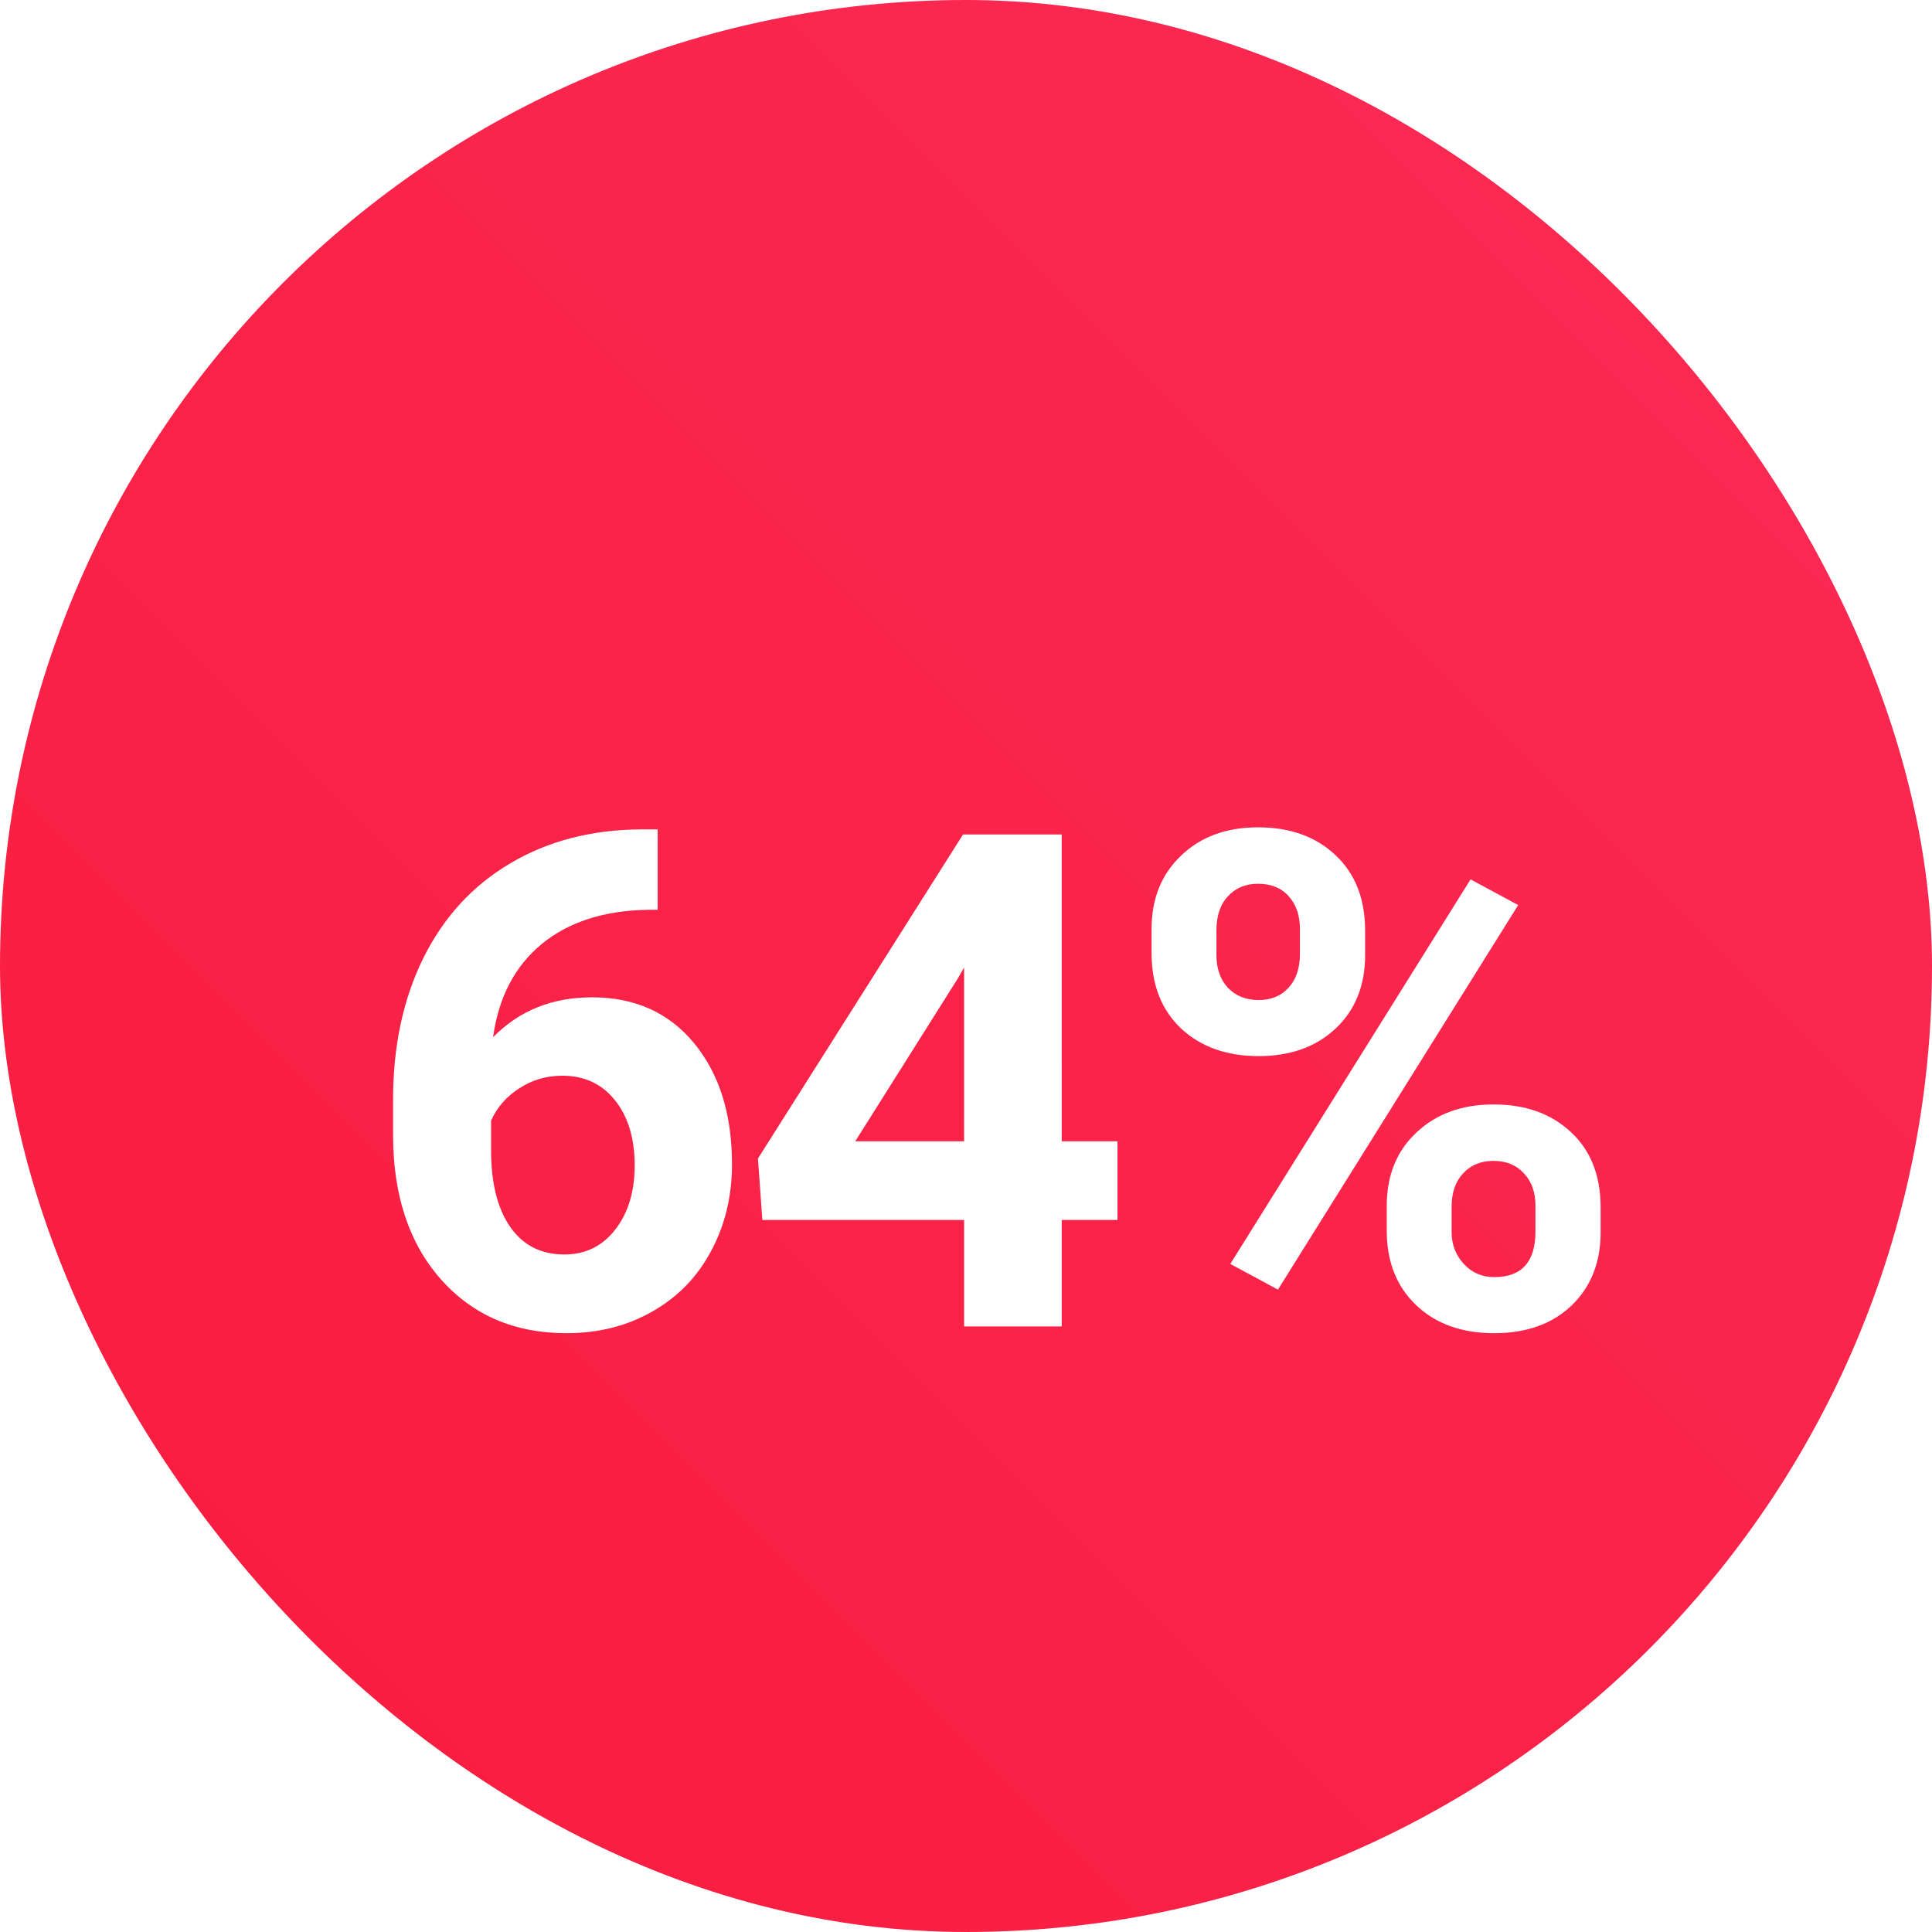 <svg width="67" height="67" viewBox="0 0 67 67" fill="none" xmlns="http://www.w3.org/2000/svg">
<rect width="67" height="67" rx="33.5" fill="url(#paint0_linear)"/>
<g filter="url(#filter0_d)">
<path d="M22.807 24.762V27.551H22.479C20.948 27.574 19.713 27.973 18.776 28.746C17.846 29.52 17.288 30.594 17.1 31.969C18.006 31.047 19.151 30.586 20.534 30.586C22.018 30.586 23.198 31.117 24.073 32.18C24.948 33.242 25.385 34.641 25.385 36.375C25.385 37.484 25.143 38.488 24.659 39.387C24.182 40.285 23.502 40.984 22.619 41.484C21.744 41.984 20.752 42.234 19.643 42.234C17.846 42.234 16.393 41.609 15.284 40.359C14.182 39.109 13.631 37.441 13.631 35.355V34.137C13.631 32.285 13.979 30.652 14.674 29.238C15.377 27.816 16.381 26.719 17.686 25.945C18.998 25.164 20.518 24.77 22.244 24.762H22.807ZM19.502 33.305C18.956 33.305 18.459 33.449 18.014 33.738C17.569 34.02 17.241 34.395 17.03 34.863V35.895C17.03 37.027 17.252 37.914 17.698 38.555C18.143 39.188 18.768 39.504 19.573 39.504C20.299 39.504 20.885 39.219 21.331 38.648C21.784 38.07 22.01 37.324 22.01 36.41C22.01 35.48 21.784 34.73 21.331 34.16C20.877 33.59 20.268 33.305 19.502 33.305ZM36.82 35.578H38.754V38.309H36.82V42H33.434V38.309H26.438L26.285 36.176L33.398 24.938H36.82V35.578ZM29.66 35.578H33.434V29.555L33.211 29.941L29.66 35.578ZM39.935 28.219C39.935 27.172 40.275 26.324 40.955 25.676C41.634 25.02 42.525 24.691 43.627 24.691C44.744 24.691 45.642 25.016 46.322 25.664C47.002 26.305 47.341 27.176 47.341 28.277V29.121C47.341 30.176 47.002 31.023 46.322 31.664C45.642 32.305 44.752 32.625 43.65 32.625C42.541 32.625 41.642 32.305 40.955 31.664C40.275 31.016 39.935 30.145 39.935 29.051V28.219ZM42.185 29.121C42.185 29.59 42.318 29.969 42.584 30.258C42.857 30.539 43.212 30.68 43.65 30.68C44.087 30.68 44.435 30.535 44.693 30.246C44.951 29.957 45.08 29.57 45.08 29.086V28.219C45.08 27.75 44.951 27.371 44.693 27.082C44.435 26.793 44.08 26.648 43.627 26.648C43.197 26.648 42.849 26.793 42.584 27.082C42.318 27.363 42.185 27.758 42.185 28.266V29.121ZM48.091 37.816C48.091 36.762 48.435 35.914 49.123 35.273C49.81 34.625 50.701 34.301 51.794 34.301C52.904 34.301 53.798 34.621 54.478 35.262C55.166 35.895 55.509 36.77 55.509 37.887V38.73C55.509 39.777 55.173 40.625 54.502 41.273C53.83 41.914 52.935 42.234 51.818 42.234C50.693 42.234 49.791 41.91 49.111 41.262C48.431 40.613 48.091 39.754 48.091 38.684V37.816ZM50.341 38.73C50.341 39.16 50.482 39.527 50.763 39.832C51.044 40.137 51.396 40.289 51.818 40.289C52.771 40.289 53.248 39.762 53.248 38.707V37.816C53.248 37.348 53.115 36.973 52.849 36.691C52.584 36.402 52.232 36.258 51.794 36.258C51.357 36.258 51.005 36.402 50.74 36.691C50.474 36.973 50.341 37.359 50.341 37.852V38.73ZM44.318 40.723L42.666 39.832L50.998 26.496L52.65 27.387L44.318 40.723Z" fill="white"/>
</g>
<defs>
<filter id="filter0_d" x="9.631" y="24.691" width="49.878" height="25.543" filterUnits="userSpaceOnUse" color-interpolation-filters="sRGB">
<feFlood flood-opacity="0" result="BackgroundImageFix"/>
<feColorMatrix in="SourceAlpha" type="matrix" values="0 0 0 0 0 0 0 0 0 0 0 0 0 0 0 0 0 0 127 0"/>
<feOffset dy="4"/>
<feGaussianBlur stdDeviation="2"/>
<feColorMatrix type="matrix" values="0 0 0 0 0 0 0 0 0 0 0 0 0 0 0 0 0 0 0.25 0"/>
<feBlend mode="normal" in2="BackgroundImageFix" result="effect1_dropShadow"/>
<feBlend mode="normal" in="SourceGraphic" in2="effect1_dropShadow" result="shape"/>
</filter>
<linearGradient id="paint0_linear" x1="33.5" y1="-33.5" x2="-33.5" y2="33.5" gradientUnits="userSpaceOnUse">
<stop stop-color="#FA2B56"/>
<stop offset="1" stop-color="#F91C3D"/>
</linearGradient>
</defs>
</svg>
